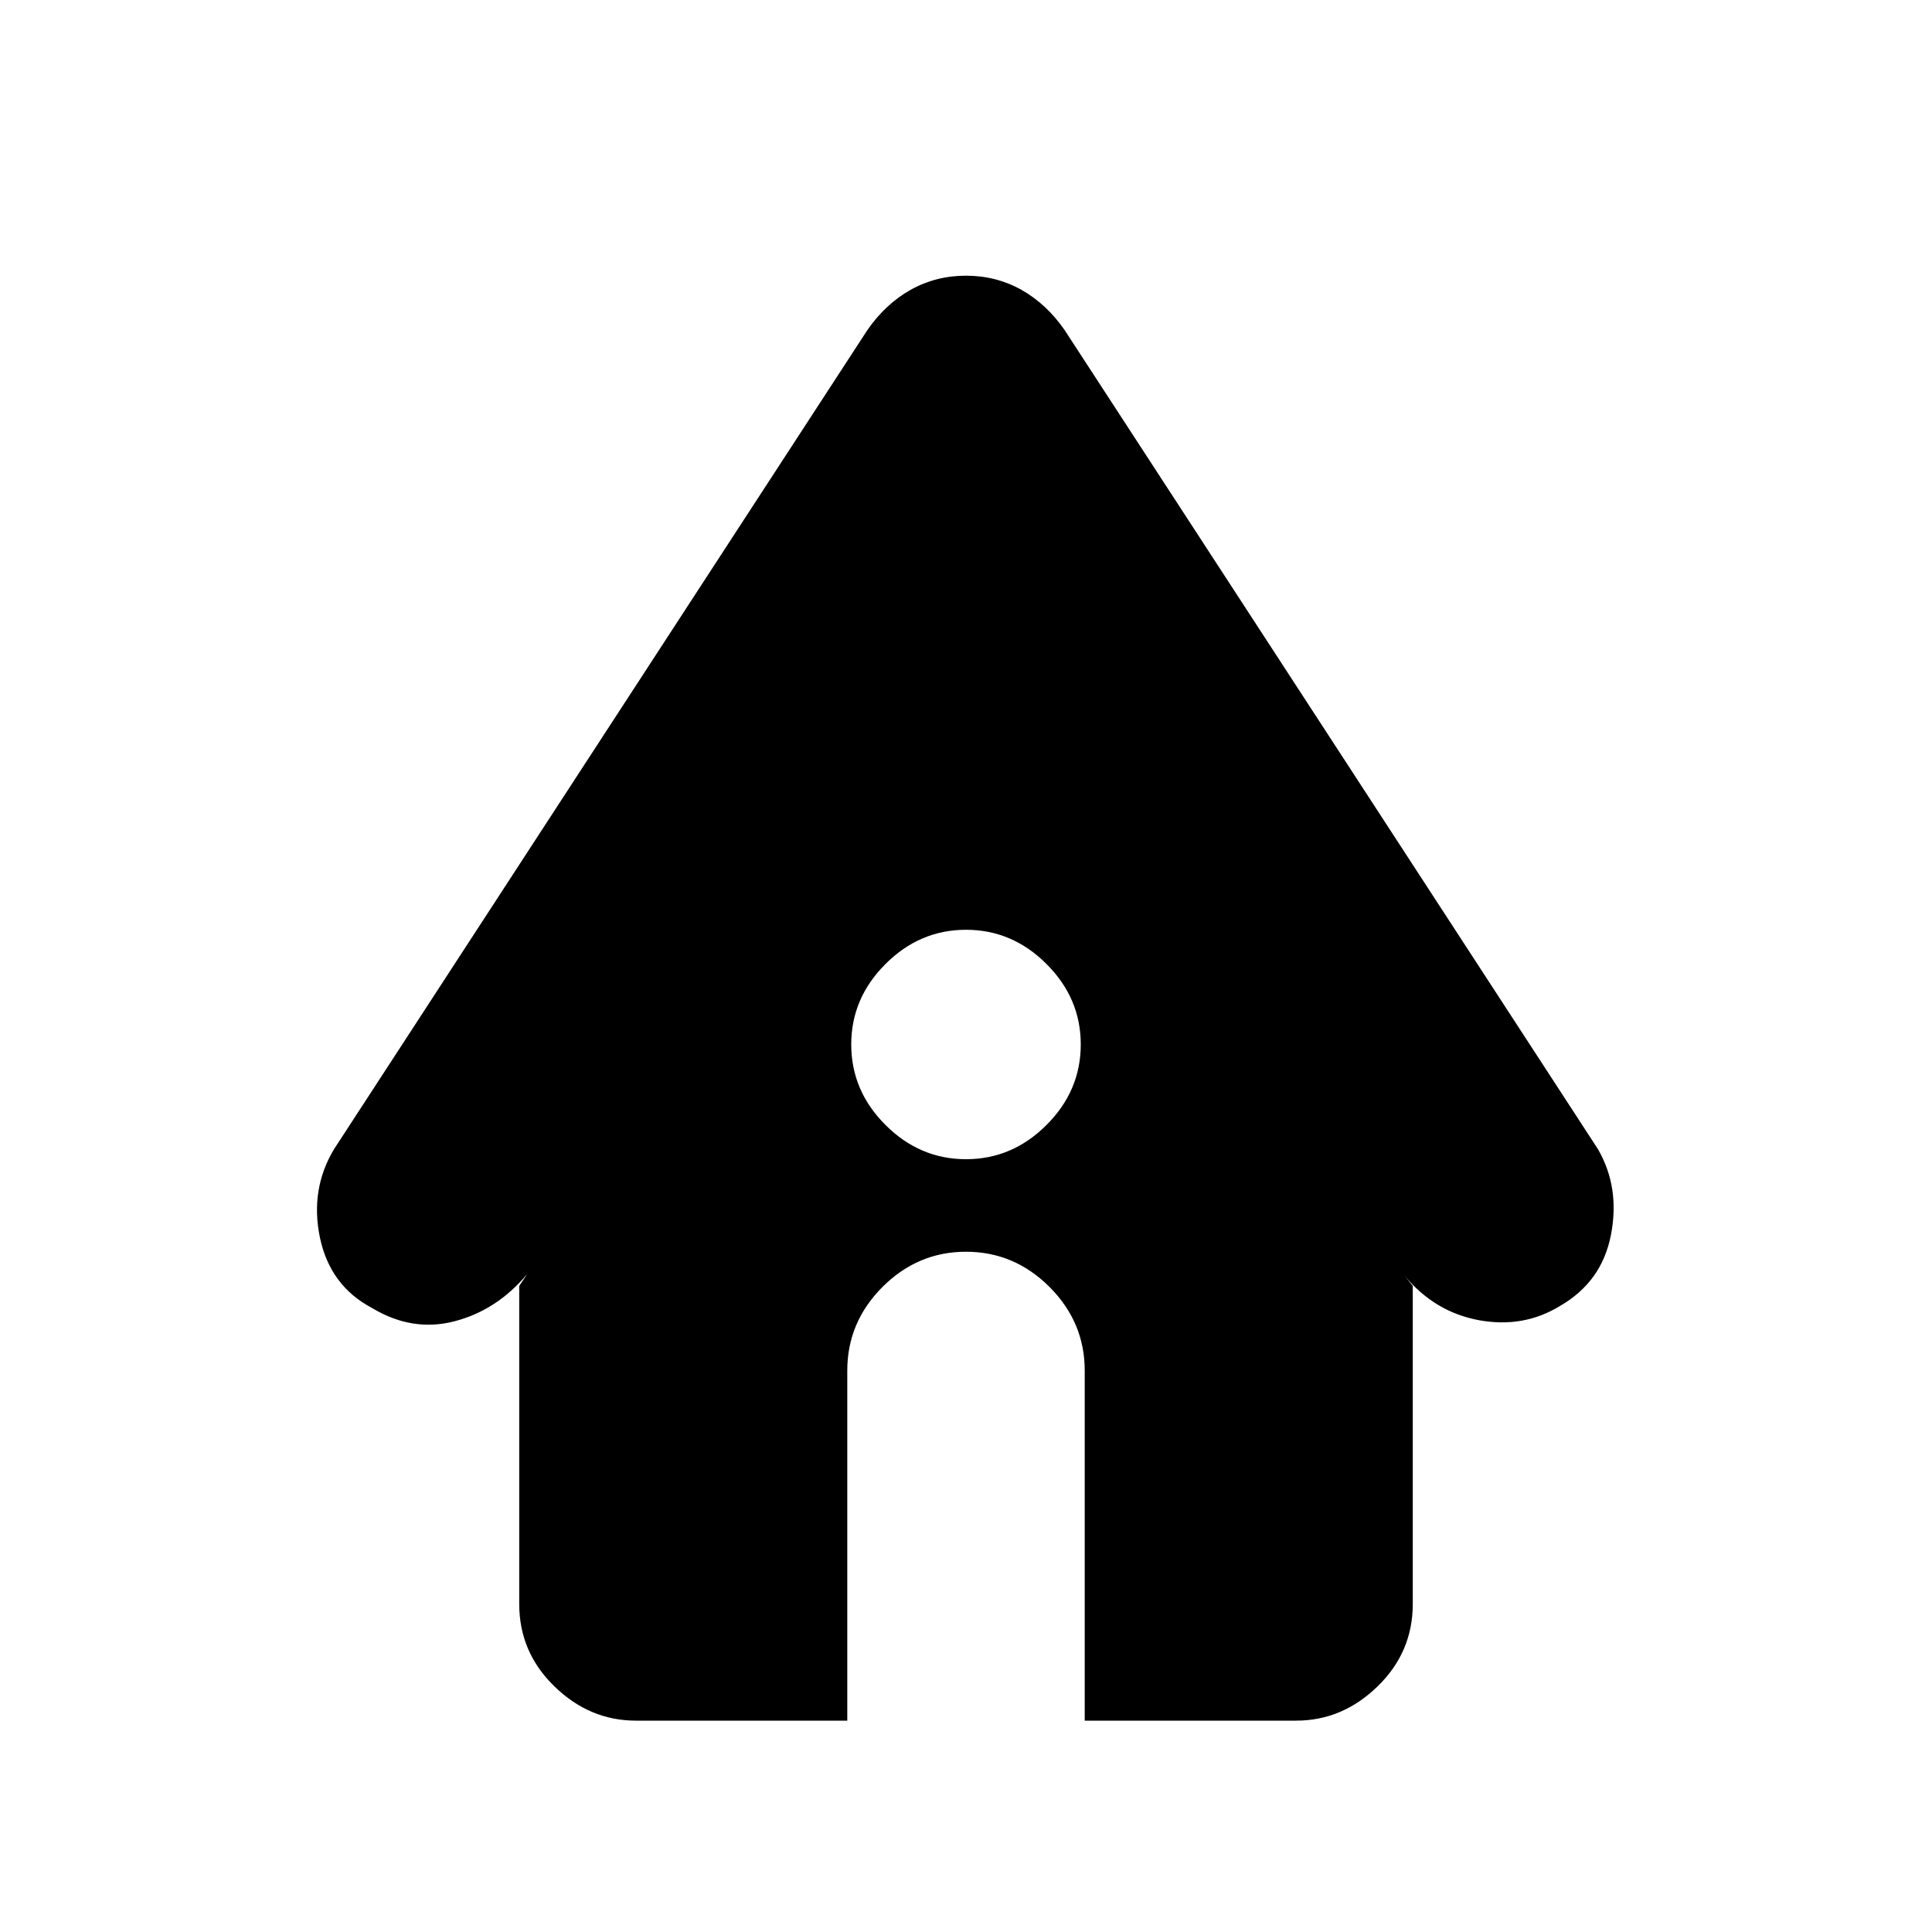 <svg xmlns="http://www.w3.org/2000/svg" height="20" width="20"><path d="M10 12Q10.479 12 10.833 11.646Q11.188 11.292 11.188 10.812Q11.188 10.333 10.833 9.979Q10.479 9.625 10 9.625Q9.521 9.625 9.167 9.979Q8.812 10.333 8.812 10.812Q8.812 11.292 9.167 11.646Q9.521 12 10 12ZM6.583 17.812Q6.104 17.812 5.74 17.458Q5.375 17.104 5.375 16.604V13.312L5.458 13.188Q5.146 13.562 4.708 13.677Q4.271 13.792 3.854 13.542Q3.417 13.312 3.312 12.812Q3.208 12.312 3.458 11.896L8.979 3.417Q9.167 3.146 9.427 3Q9.688 2.854 10 2.854Q10.312 2.854 10.573 3Q10.833 3.146 11.021 3.417L16.542 11.896Q16.771 12.292 16.677 12.781Q16.583 13.271 16.146 13.521Q15.771 13.75 15.312 13.667Q14.854 13.583 14.542 13.208L14.625 13.312V16.604Q14.625 17.104 14.26 17.458Q13.896 17.812 13.417 17.812H11.229V14.188Q11.229 13.688 10.865 13.323Q10.5 12.958 10 12.958Q9.5 12.958 9.135 13.323Q8.771 13.688 8.771 14.188V17.812Z"/></svg>